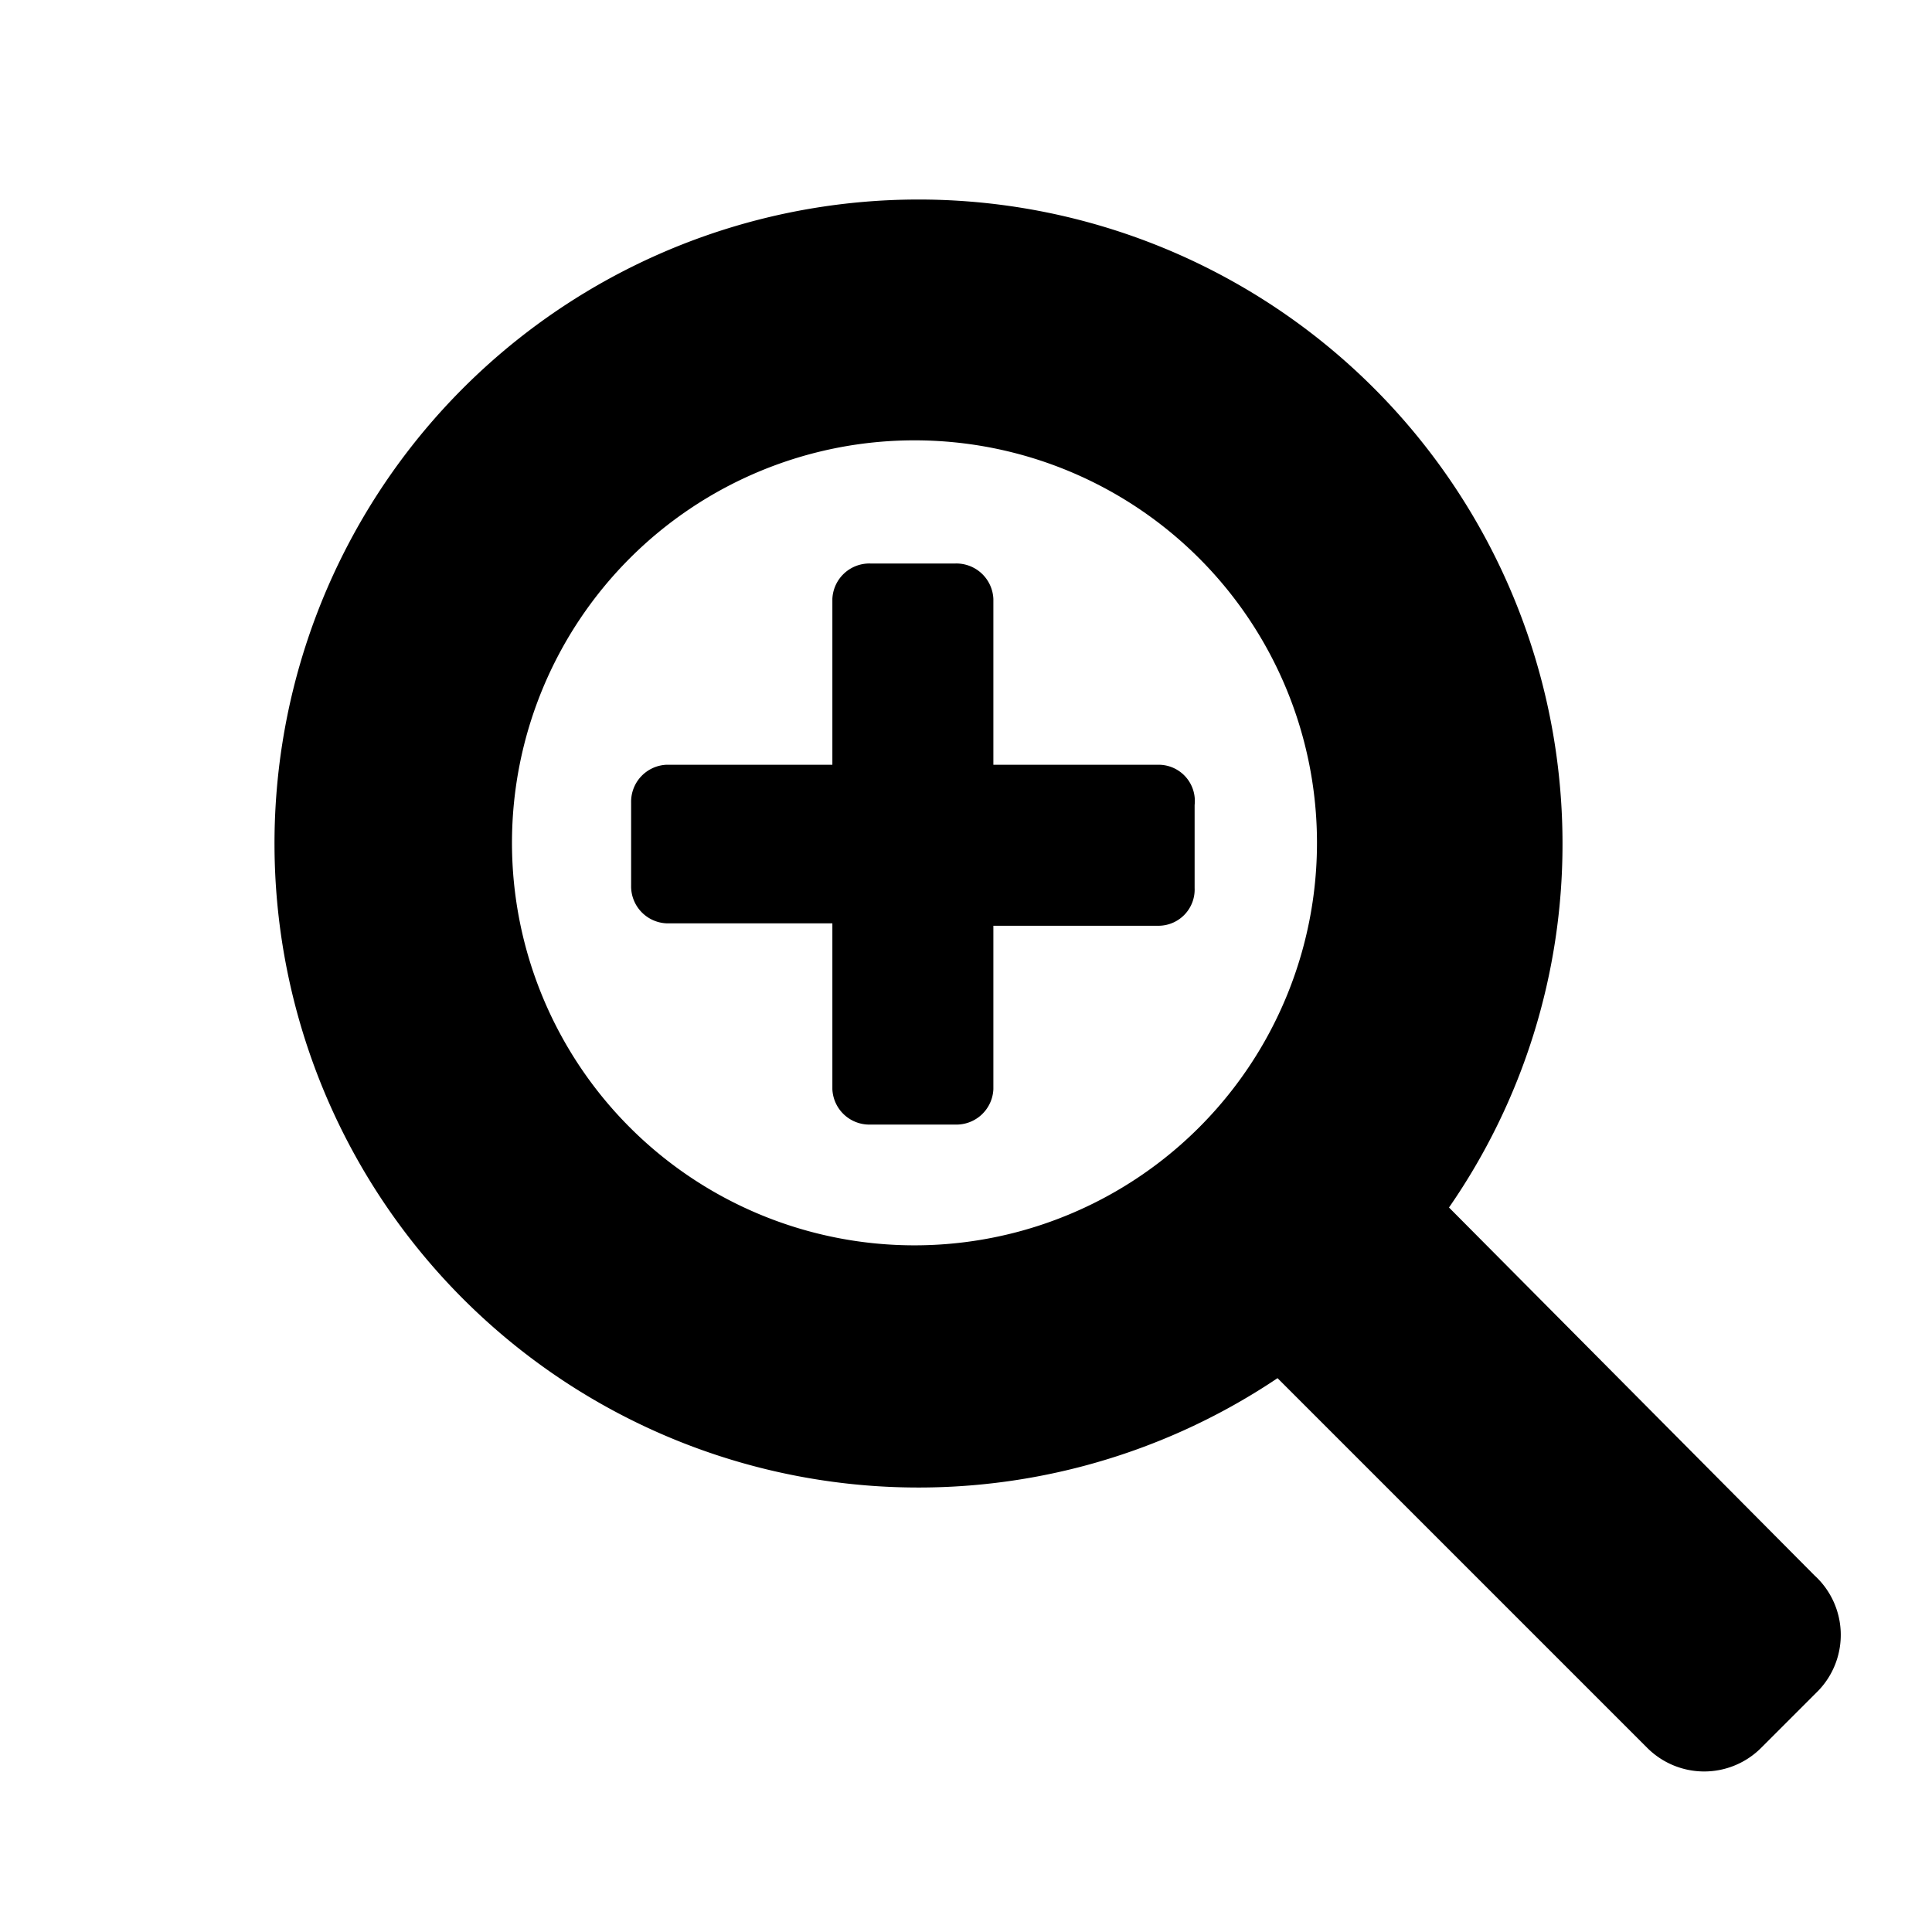 <svg id="Layer_1" data-name="Layer 1" xmlns="http://www.w3.org/2000/svg" viewBox="0 0 24 24"><path d="M22.54,19.57,18,15a7.92,7.92,0,0,0,1.41-4.52,8,8,0,1,0-3.54,6.64l4.59,4.59a1,1,0,0,0,1.42,0l.71-.71A1,1,0,0,0,22.54,19.57Zm-11.18-4.1a5,5,0,1,1,5-5A5,5,0,0,1,11.36,15.47Z"/><path d="M14.4,9.5H12.34V7.44A.46.46,0,0,0,11.87,7H10.81a.46.46,0,0,0-.47.44V9.5H8.28a.46.46,0,0,0-.44.47V11a.46.46,0,0,0,.44.47h2.06v2.06a.46.46,0,0,0,.47.44h1.06a.46.46,0,0,0,.47-.44V11.5H14.4a.45.45,0,0,0,.44-.47V10A.45.45,0,0,0,14.4,9.5Z"/></svg>